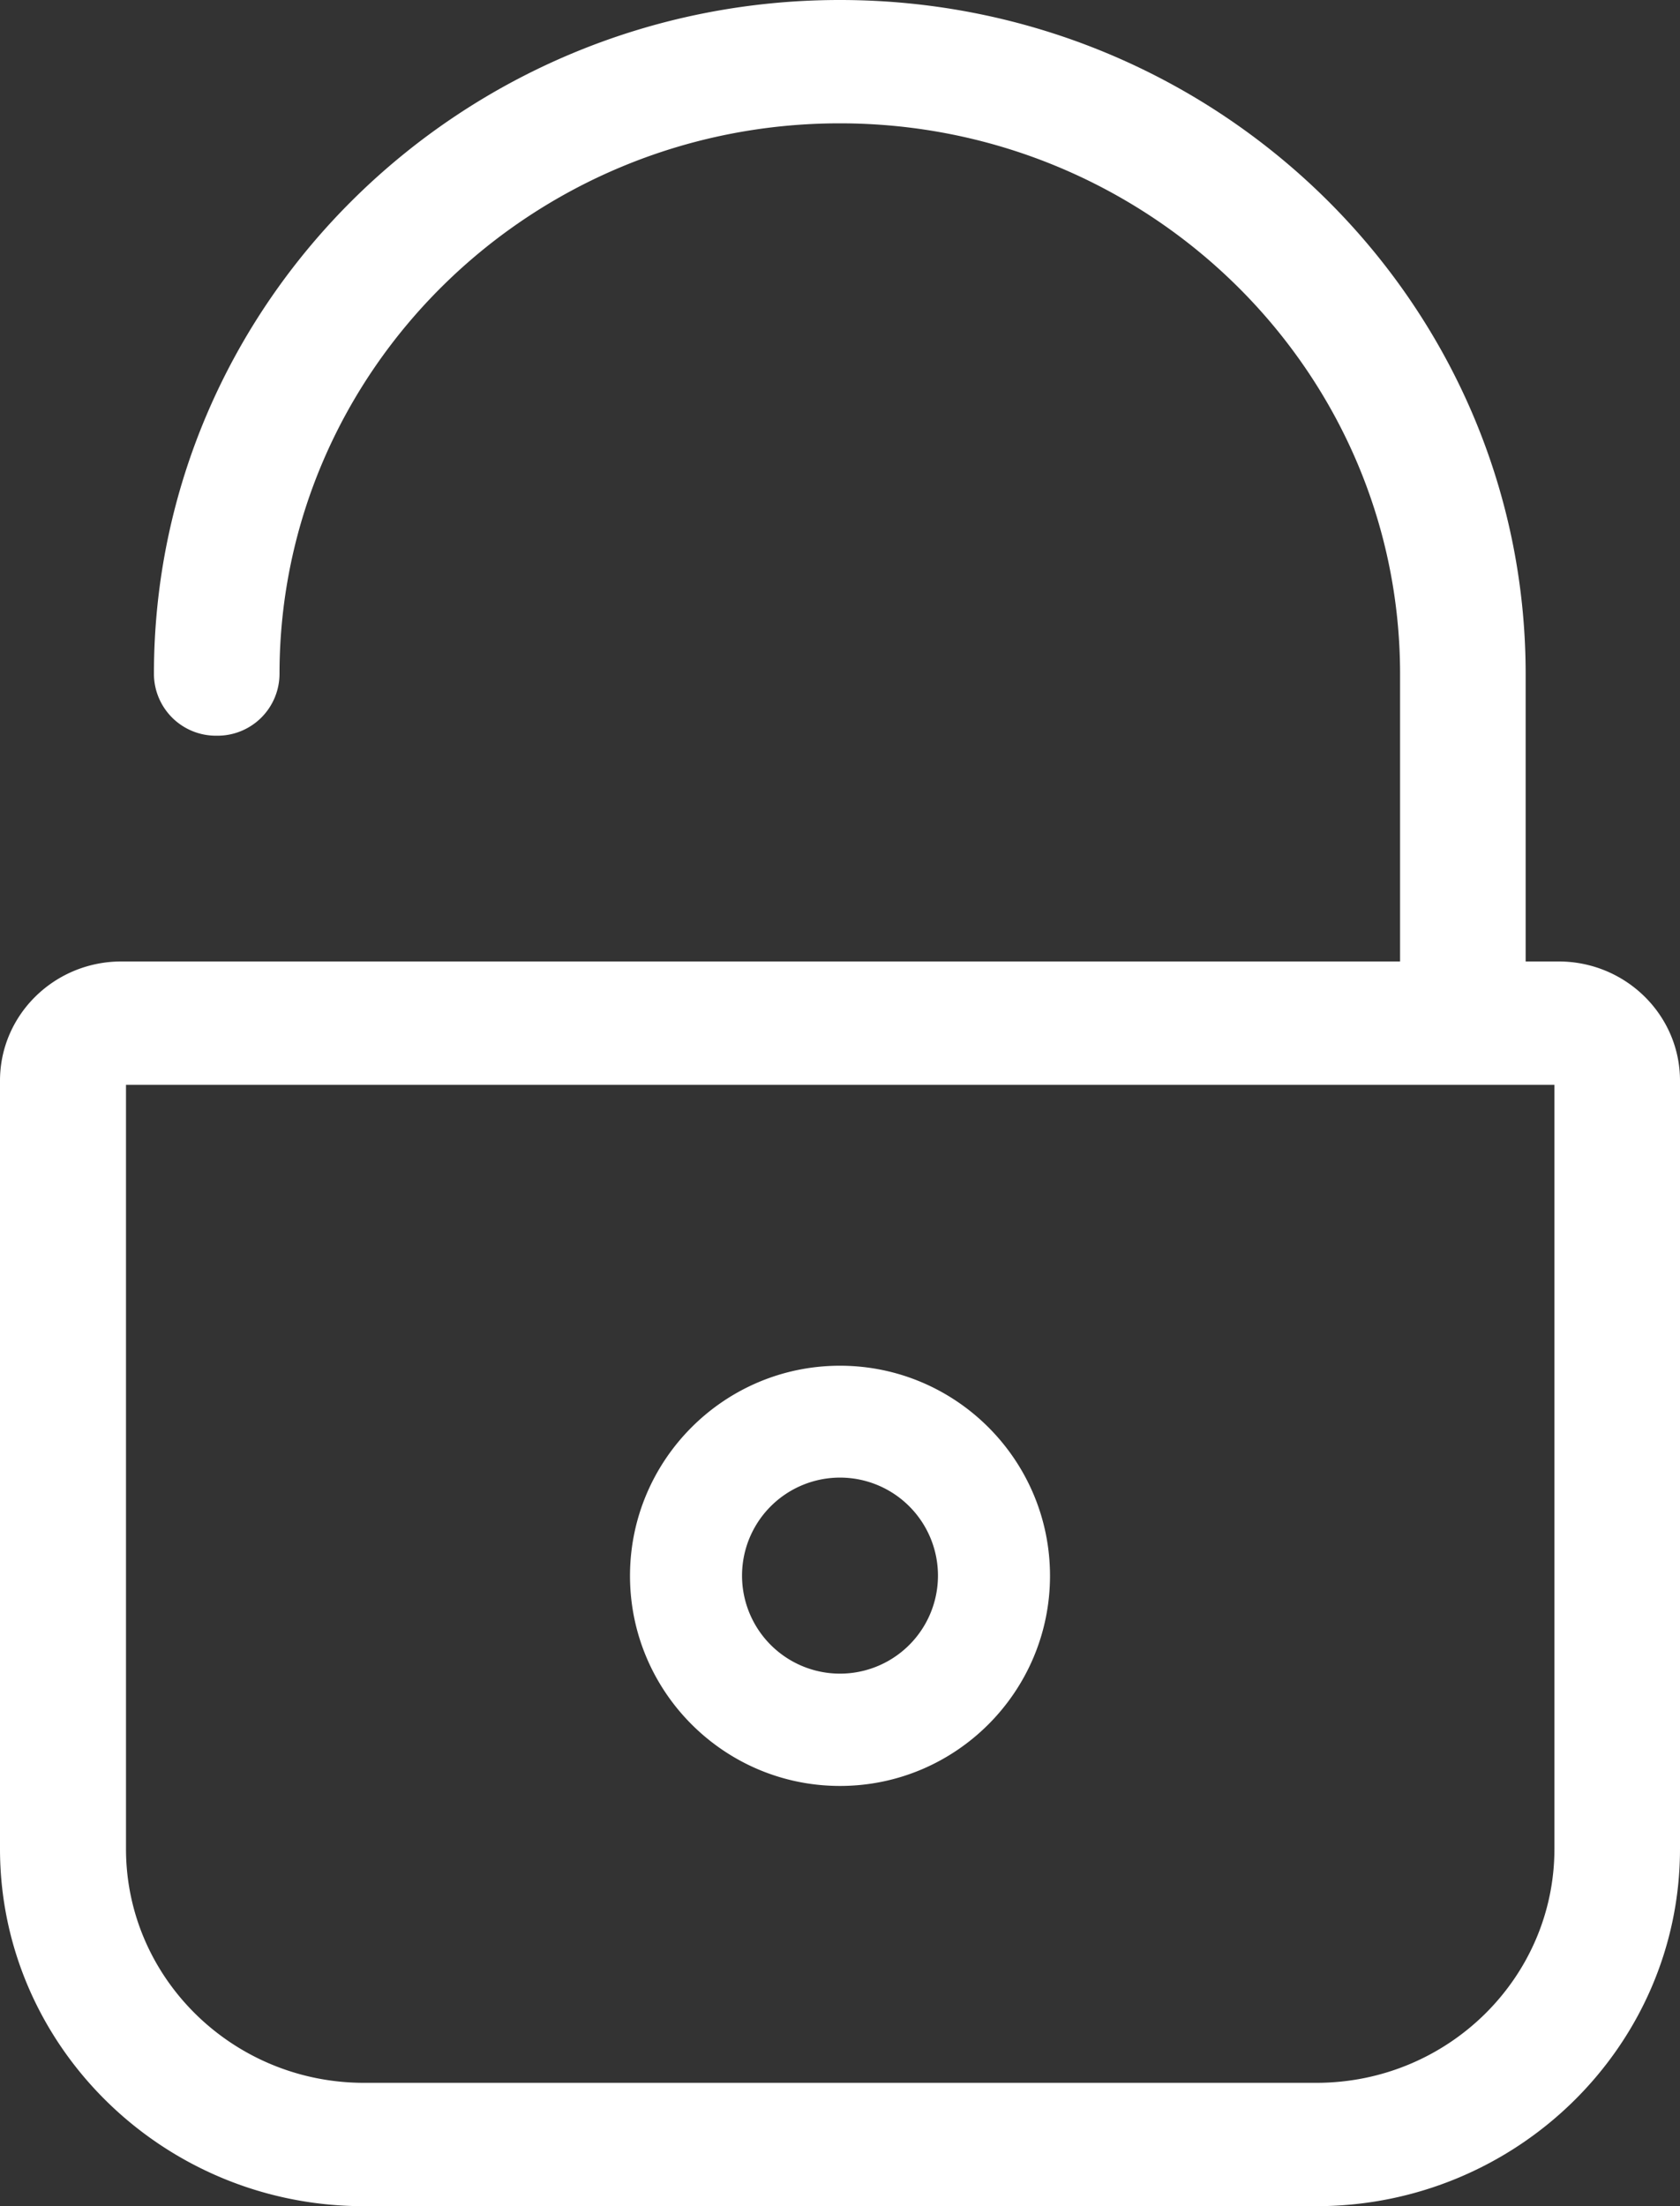 <svg xmlns="http://www.w3.org/2000/svg" width="16" height="21" viewBox="0 0 16 21">
    <rect x="0" y="0" width="16" height="21" fill="#333333" stroke="none"/>
    <g fill="#FFF" fill-rule="nonzero">
        <path d="M14.844 9.152h-.314V6.416C14.53 2.879 11.603 0 7.998 0c-3.6 0-6.532 2.875-6.532 6.416a.59.59 0 0 0 .598.587.59.59 0 0 0 .598-.587c0-2.888 2.39-5.242 5.336-5.242 2.94 0 5.336 2.35 5.336 5.242v2.736H1.156C.518 9.152 0 9.66 0 10.287v7.312C0 19.473 1.554 21 3.463 21h9.074C14.446 21 16 19.473 16 17.599v-7.312c0-.626-.518-1.135-1.156-1.135zm-.04 8.447c0 1.226-1.014 2.227-2.267 2.227h-9.07c-1.248 0-2.267-.996-2.267-2.227v-7.273h13.604v7.273z"/>
        <path d="M8 17c1.105 0 2-.899 2-2 0-1.105-.899-2-2-2-1.105 0-2 .899-2 2s.895 2 2 2zm0-2.935a.932.932 0 0 1 0 1.866.932.932 0 0 1 0-1.866z"/>
    </g>
</svg>
